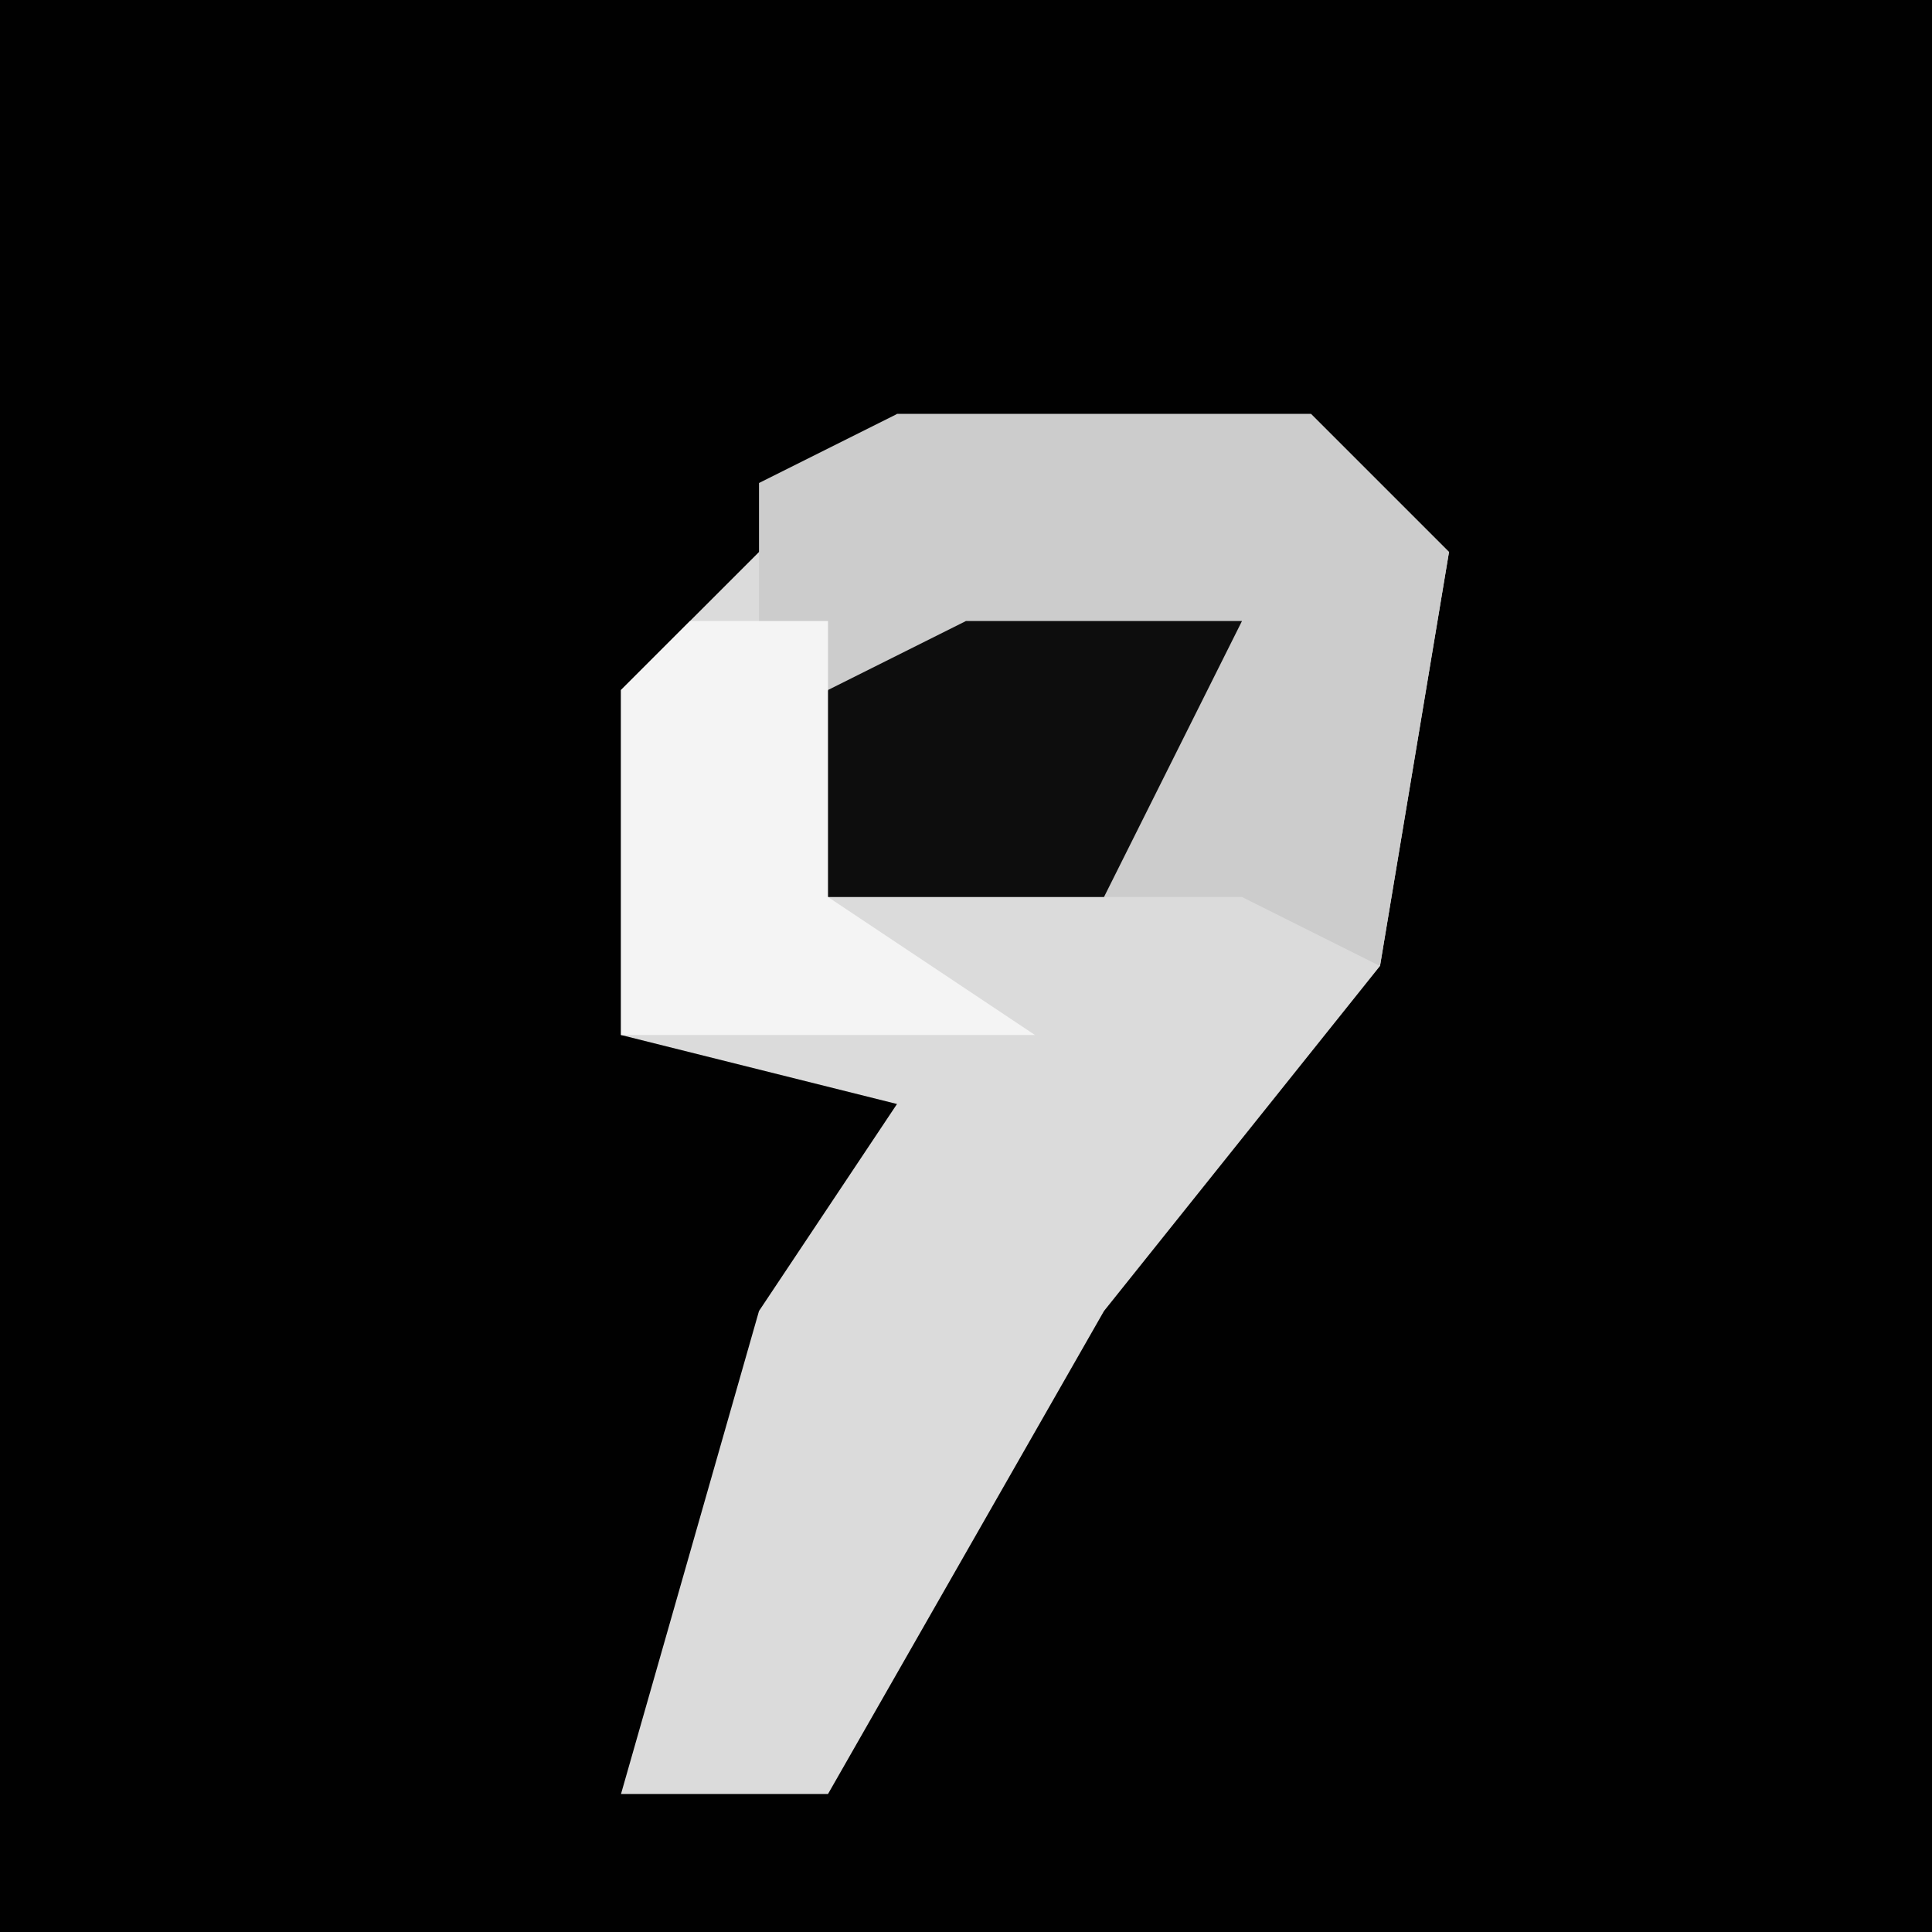 <?xml version="1.0" encoding="UTF-8"?>
<svg version="1.1" xmlns="http://www.w3.org/2000/svg" width="28" height="28">
<path d="M0,0 L28,0 L28,28 L0,28 Z " fill="#010101" transform="translate(0,0)"/>
<path d="M0,0 L6,0 L8,2 L7,8 L3,13 L-1,20 L-4,20 L-2,13 L0,10 L-4,9 L-4,4 Z " fill="#DBDBDB" transform="translate(13,6)"/>
<path d="M0,0 L6,0 L8,2 L7,8 L5,7 L-2,7 L-2,1 Z " fill="#CCCCCC" transform="translate(13,6)"/>
<path d="M0,0 L4,0 L2,4 L-3,4 L-2,1 Z " fill="#0D0D0D" transform="translate(14,9)"/>
<path d="M0,0 L2,0 L2,4 L5,6 L-1,6 L-1,1 Z " fill="#F4F4F4" transform="translate(10,9)"/>
</svg>
